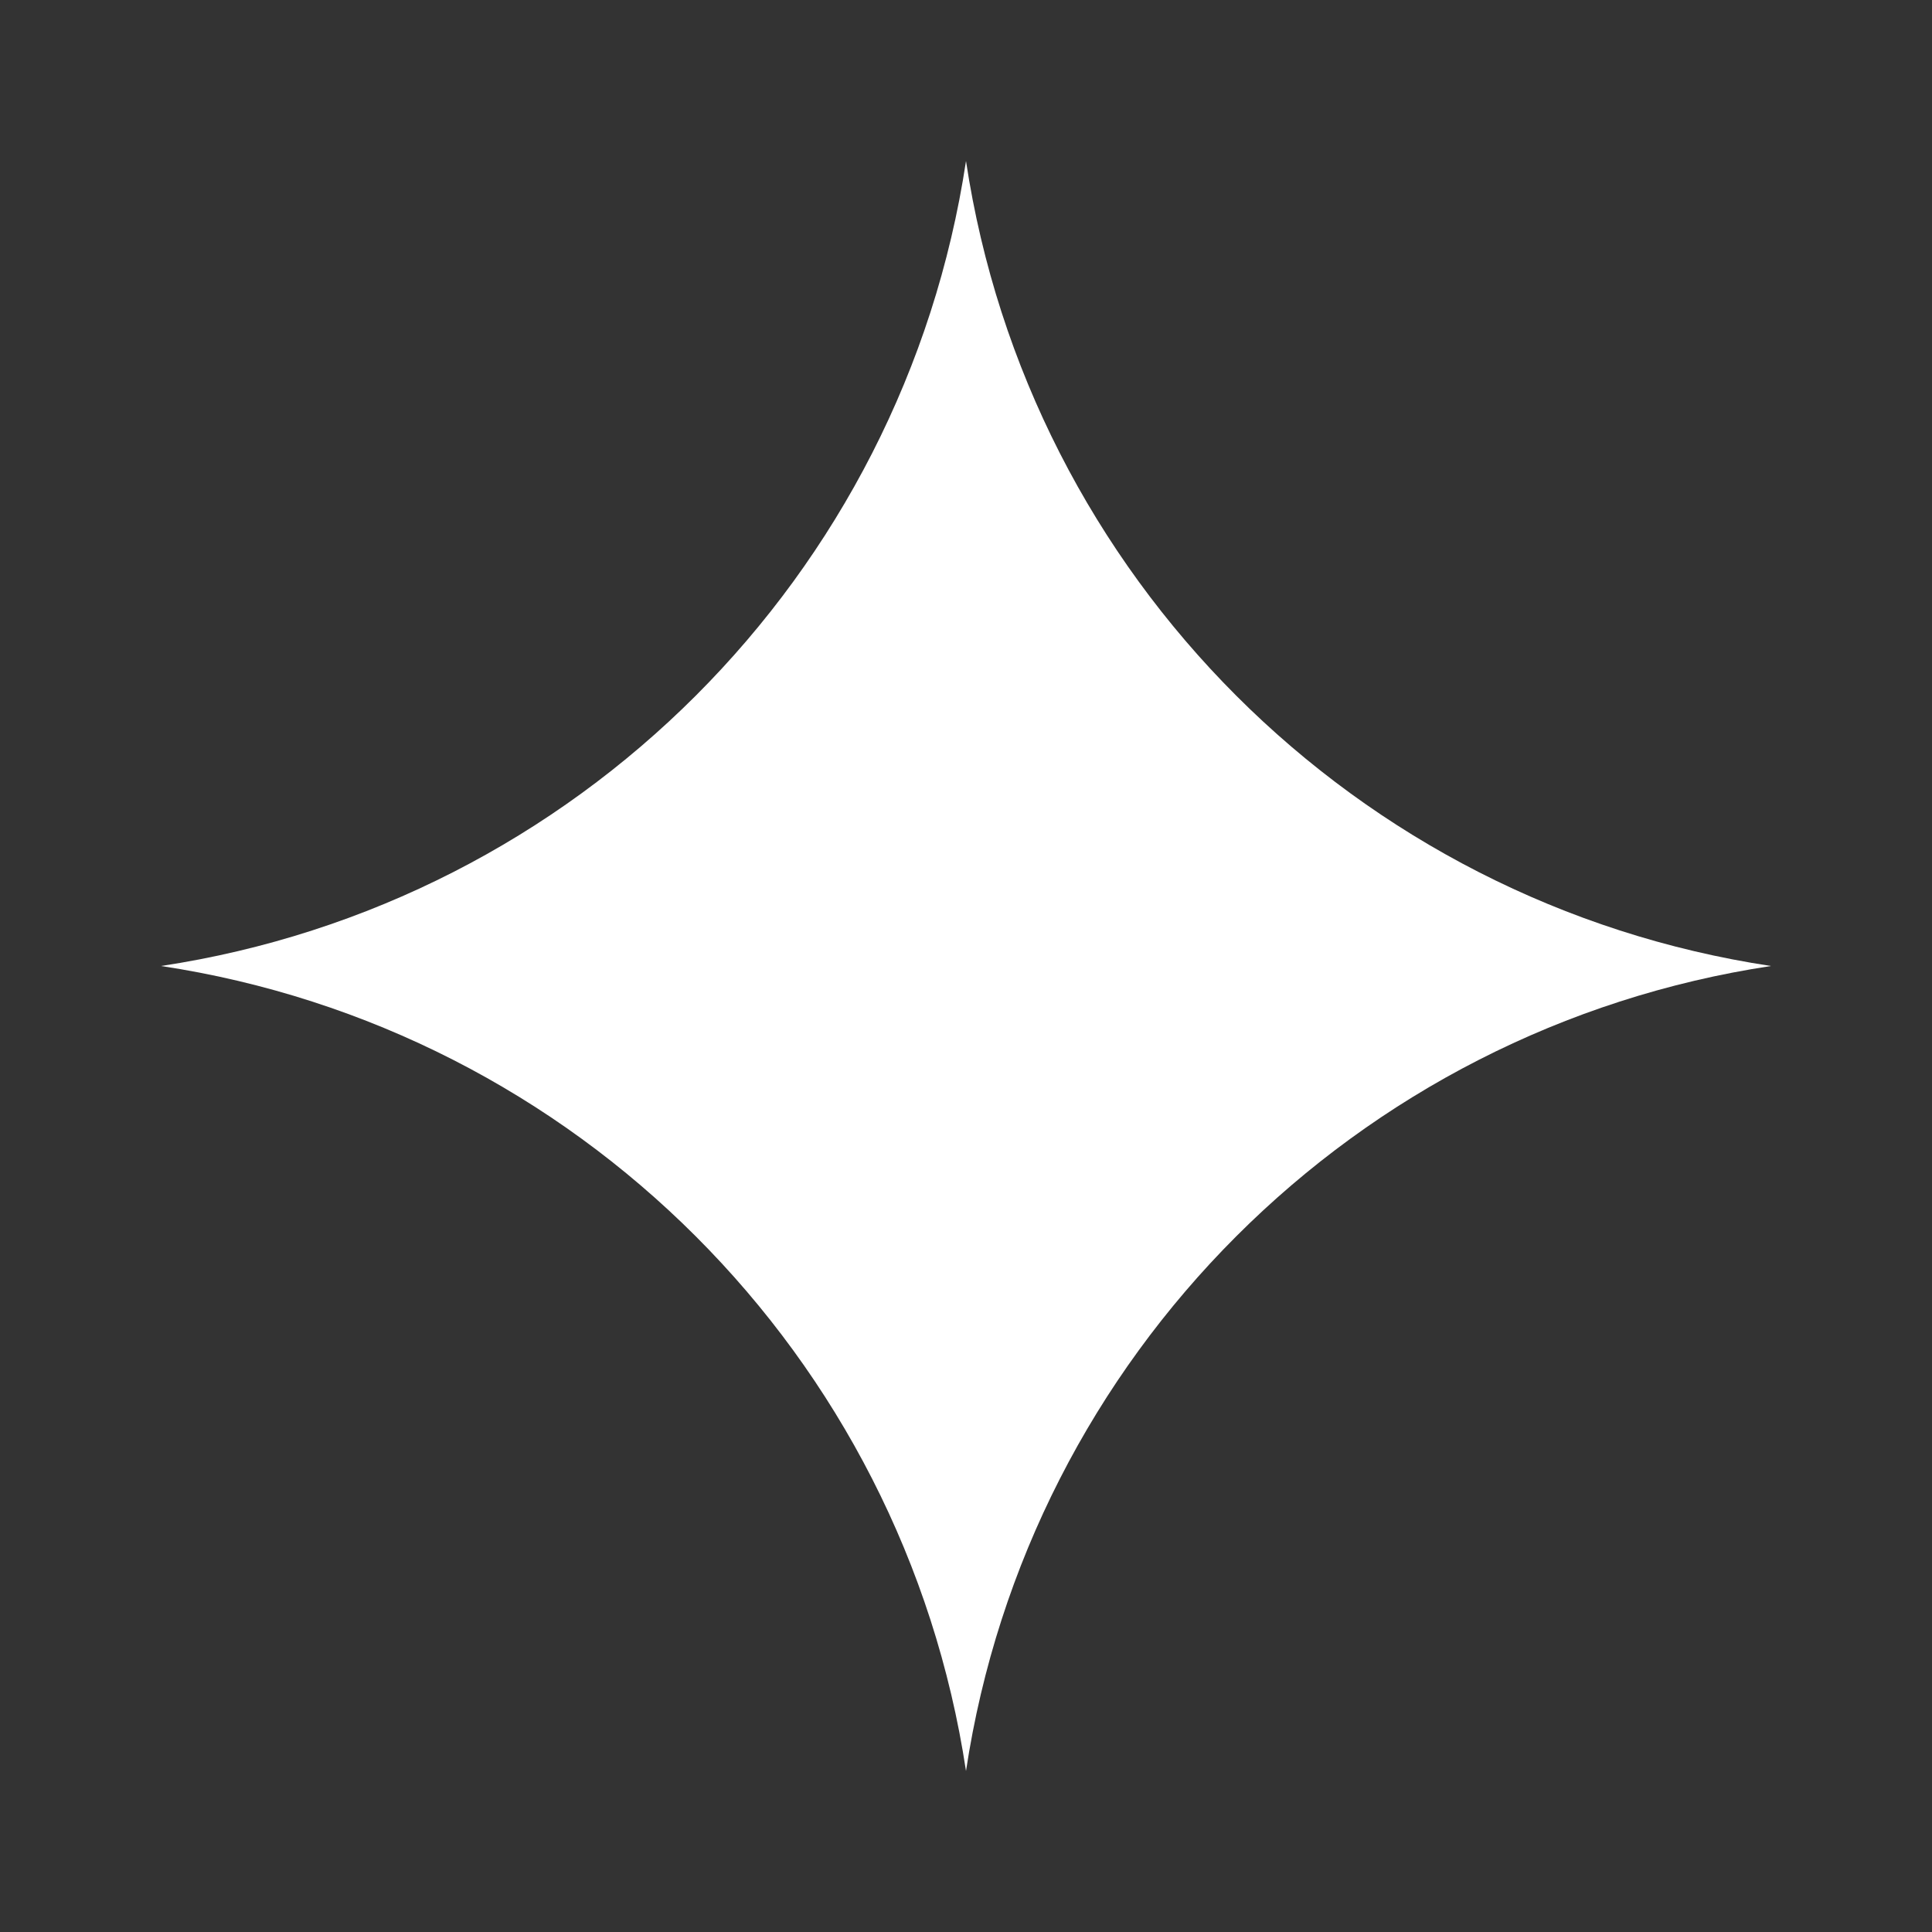 <svg  xmlns="http://www.w3.org/2000/svg" width="24" height="24"  
fill="#ffffff" viewBox="0 0 24 24" >
<rect x="0" y="0" width="24" height="24" fill="#333333" stroke="none"/>
<!--Boxicons v3.0 https://boxicons.com | License  https://docs.boxicons.com/free-->
<path d="M12 2c-.78 5.16-4.84 9.22-10 10 5.16.78 9.22 4.84 10 10 .78-5.16 4.84-9.22 10-10-5.16-.78-9.22-4.84-10-10" class="b"></path>
</svg>